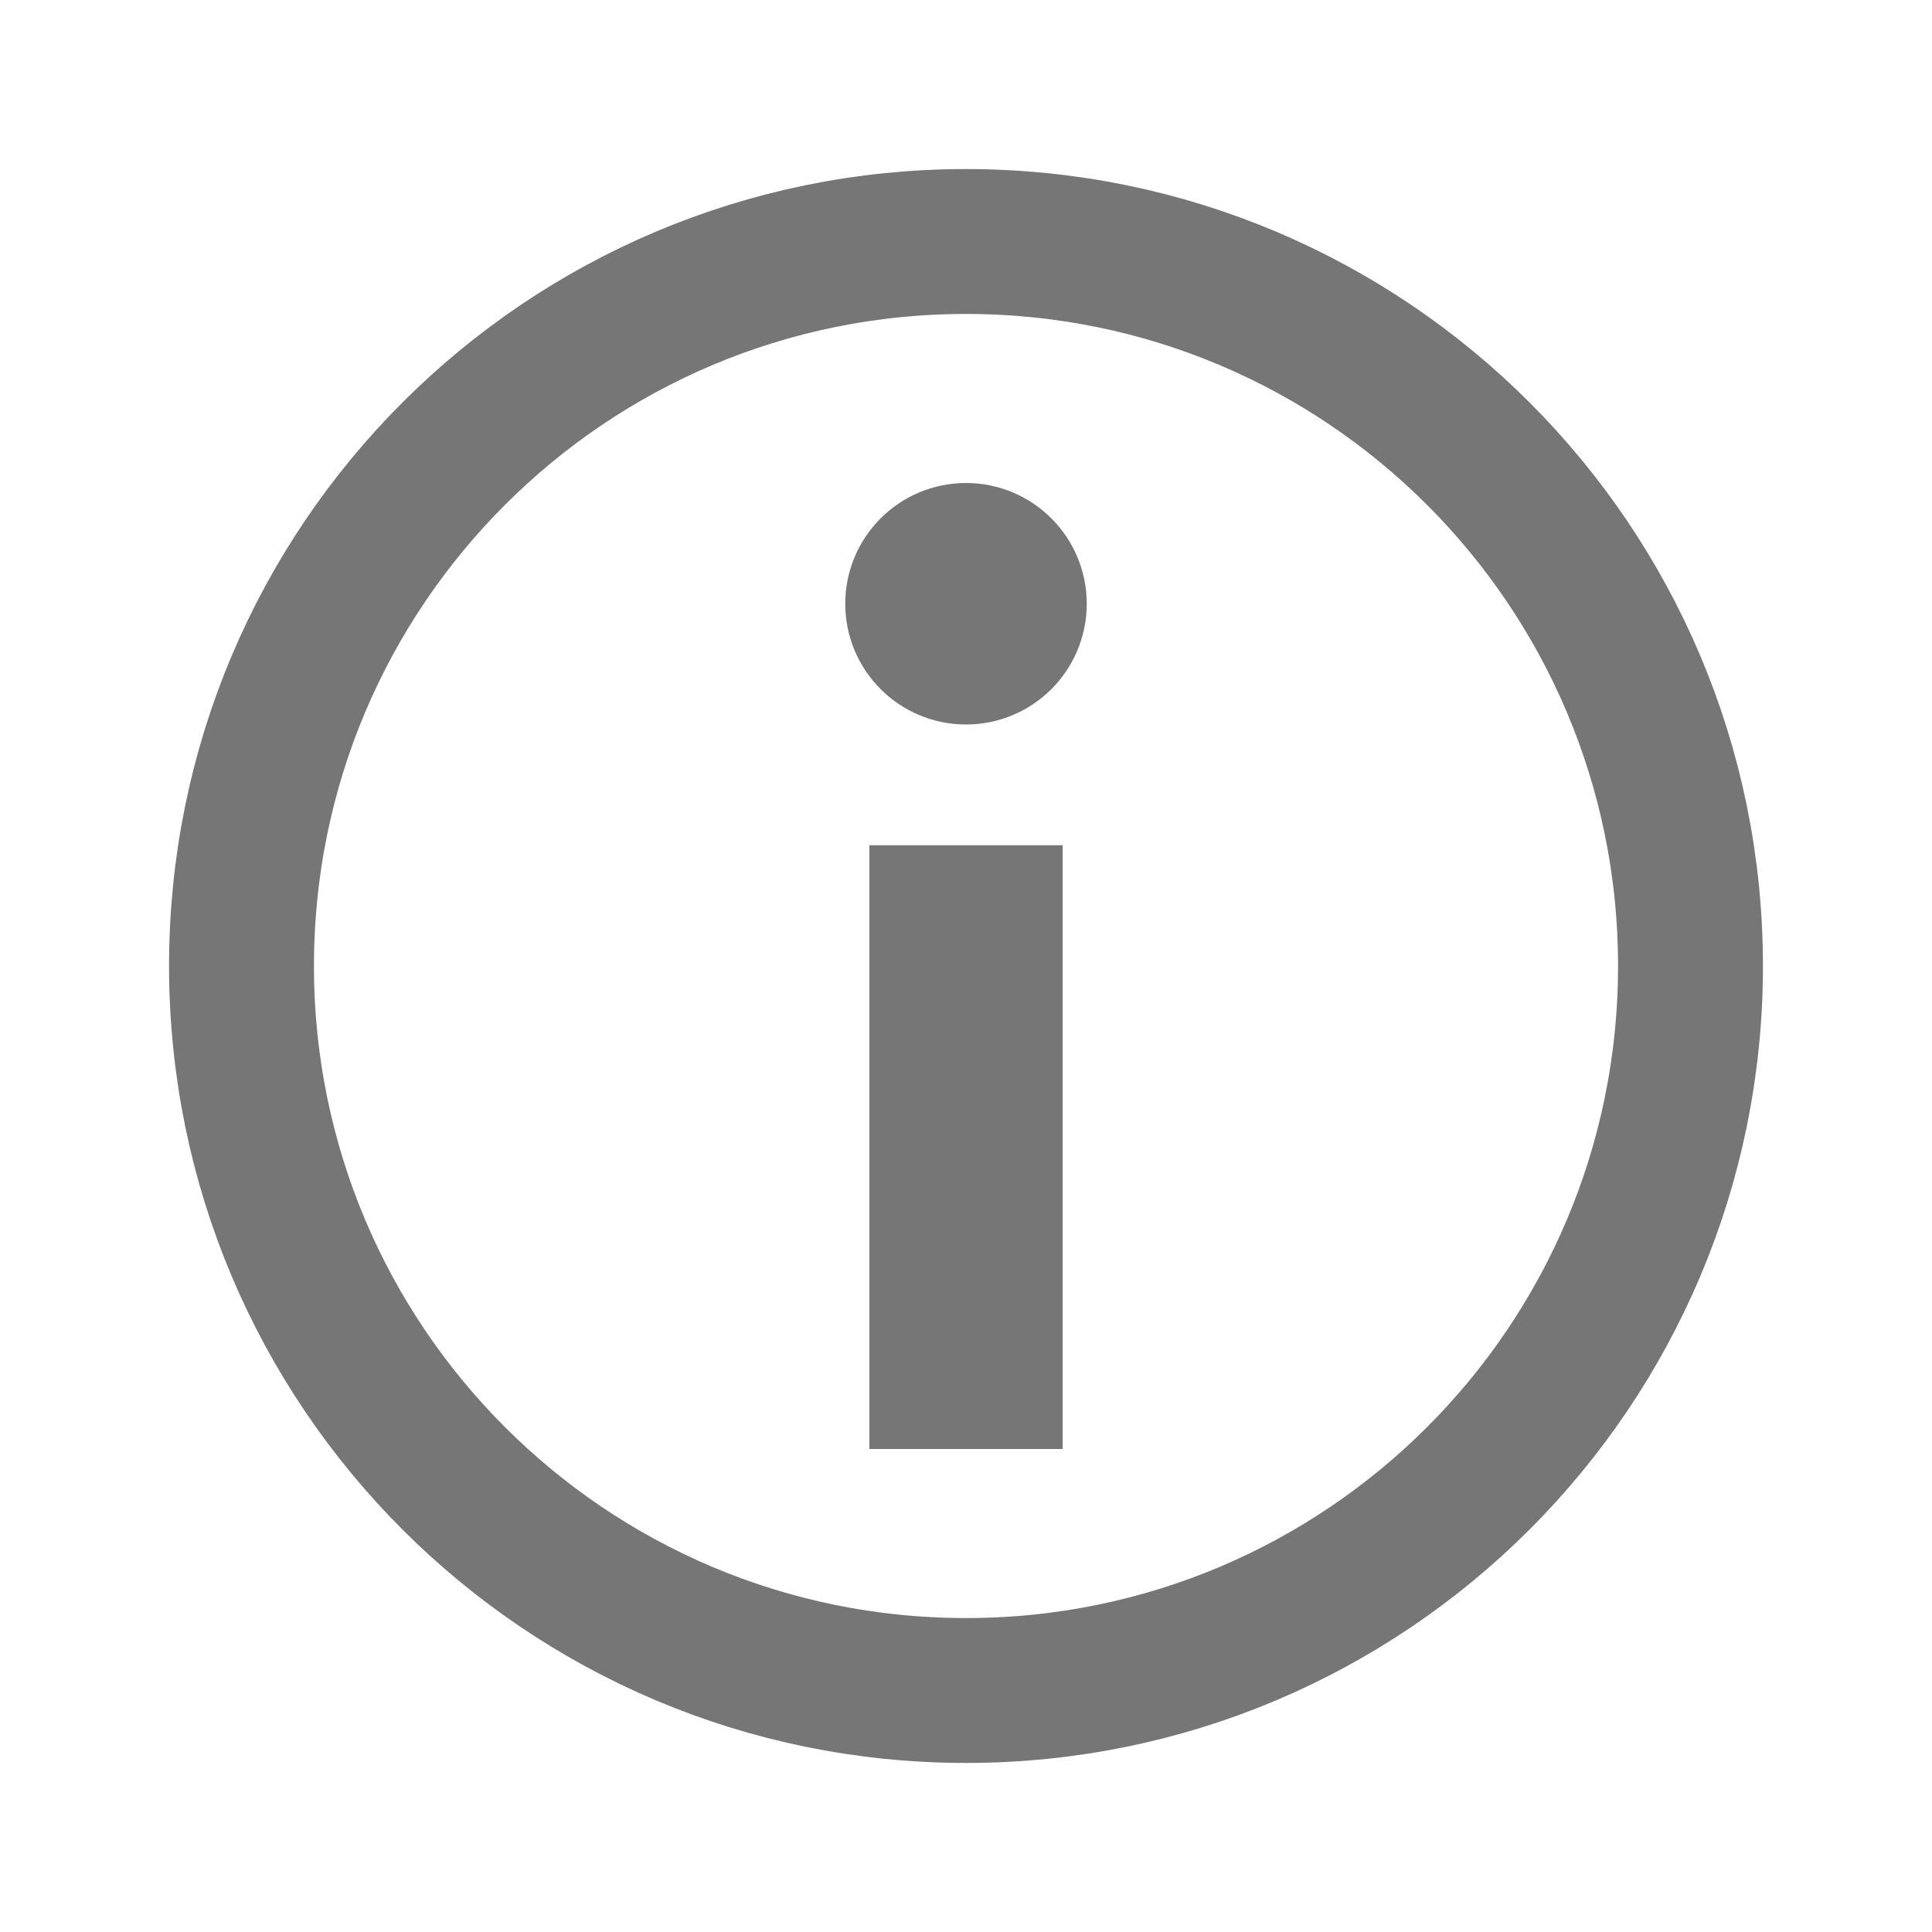 <svg width="16" height="16" viewBox="0 0 16 16" fill="none" xmlns="http://www.w3.org/2000/svg">
<path d="M8 14C11.314 14 14 11.314 14 8C14 4.686 11.314 2 8 2C4.686 2 2 4.686 2 8C2 11.314 4.686 14 8 14Z" stroke="#767676" stroke-width="1.2" stroke-miterlimit="10"/>
<circle cx="8" cy="5" r="0.5" fill="#767676" stroke="#767676"/>
<rect x="7.6" y="7.4" width="0.8" height="4.2" fill="#767676" stroke="#767676" stroke-width="0.8"/>
</svg>
